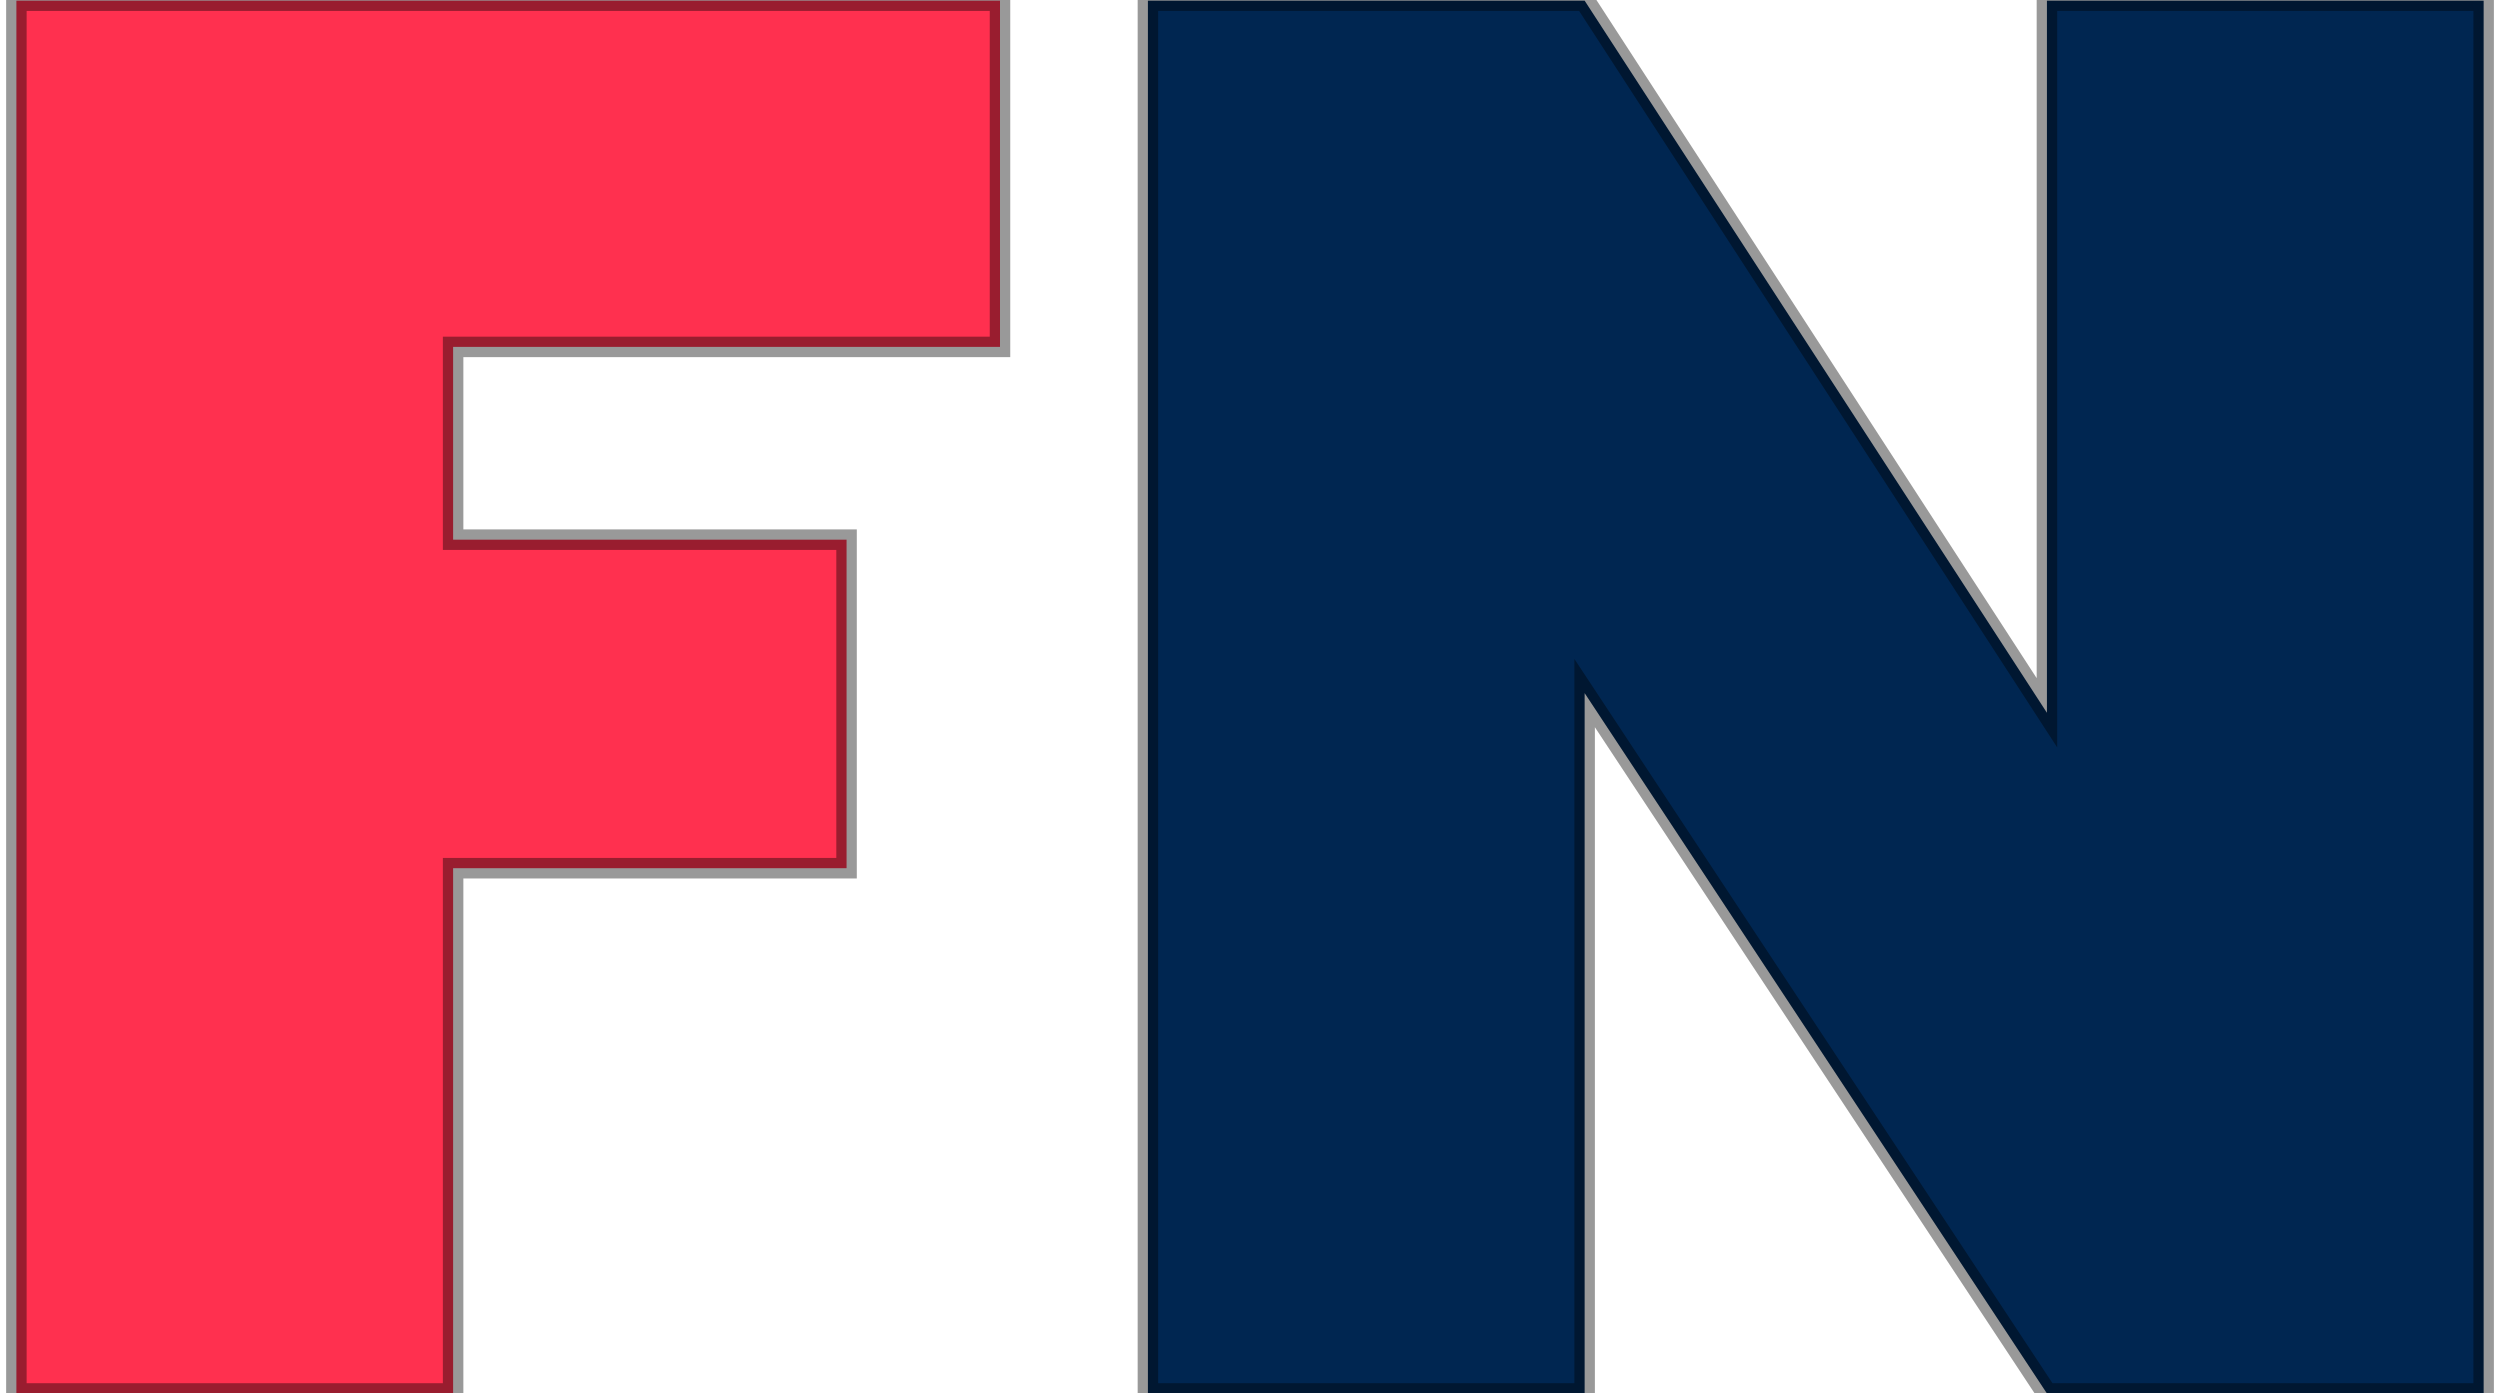 <svg width="61" height="34" viewBox="0 0 61 34" fill="none" xmlns="http://www.w3.org/2000/svg">
<g filter="url(#filter0_b_51_105)">
<path d="M24.4 0.016V8.464H11.056V13.168H20.656V21.184H11.056V34H0.4V0.016H24.4Z" fill="#FF304F"/>
<path d="M60.601 34H49.945L38.665 16.912V34H28.009V0.016H38.665L49.945 17.392V0.016H60.601V34Z" fill="#002651"/>
<path d="M24.4 0.016H24.65V-0.234H24.4V0.016ZM24.4 8.464V8.714H24.65V8.464H24.4ZM11.056 8.464V8.214H10.806V8.464H11.056ZM11.056 13.168H10.806V13.418H11.056V13.168ZM20.656 13.168H20.906V12.918H20.656V13.168ZM20.656 21.184V21.434H20.906V21.184H20.656ZM11.056 21.184V20.934H10.806V21.184H11.056ZM11.056 34V34.25H11.306V34H11.056ZM0.4 34H0.15V34.25H0.4V34ZM0.4 0.016V-0.234H0.15V0.016H0.4ZM24.15 0.016V8.464H24.65V0.016H24.15ZM24.4 8.214H11.056V8.714H24.4V8.214ZM10.806 8.464V13.168H11.306V8.464H10.806ZM11.056 13.418H20.656V12.918H11.056V13.418ZM20.406 13.168V21.184H20.906V13.168H20.406ZM20.656 20.934H11.056V21.434H20.656V20.934ZM10.806 21.184V34H11.306V21.184H10.806ZM11.056 33.75H0.4V34.25H11.056V33.75ZM0.65 34V0.016H0.15V34H0.65ZM0.4 0.266H24.4V-0.234H0.4V0.266ZM60.601 34V34.25H60.851V34H60.601ZM49.945 34L49.737 34.138L49.811 34.25H49.945V34ZM38.665 16.912L38.874 16.774L38.415 16.079V16.912H38.665ZM38.665 34V34.25H38.915V34H38.665ZM28.009 34H27.759V34.25H28.009V34ZM28.009 0.016V-0.234H27.759V0.016H28.009ZM38.665 0.016L38.875 -0.12L38.801 -0.234H38.665V0.016ZM49.945 17.392L49.736 17.528L50.195 18.236V17.392H49.945ZM49.945 0.016V-0.234H49.695V0.016H49.945ZM60.601 0.016H60.851V-0.234H60.601V0.016ZM60.601 33.75H49.945V34.25H60.601V33.75ZM50.154 33.862L38.874 16.774L38.457 17.05L49.737 34.138L50.154 33.862ZM38.415 16.912V34H38.915V16.912H38.415ZM38.665 33.75H28.009V34.25H38.665V33.75ZM28.259 34V0.016H27.759V34H28.259ZM28.009 0.266H38.665V-0.234H28.009V0.266ZM38.456 0.152L49.736 17.528L50.155 17.256L38.875 -0.12L38.456 0.152ZM50.195 17.392V0.016H49.695V17.392H50.195ZM49.945 0.266H60.601V-0.234H49.945V0.266ZM60.351 0.016V34H60.851V0.016H60.351Z" fill="black" fill-opacity="0.4"/>
</g>
<defs>
<filter id="filter0_b_51_105" x="-4.6" y="-4.984" width="70.201" height="43.984" filterUnits="userSpaceOnUse" color-interpolation-filters="sRGB">
<feFlood flood-opacity="0" result="BackgroundImageFix"/>
<feGaussianBlur in="BackgroundImage" stdDeviation="2.5"/>
<feComposite in2="SourceAlpha" operator="in" result="effect1_backgroundBlur_51_105"/>
<feBlend mode="normal" in="SourceGraphic" in2="effect1_backgroundBlur_51_105" result="shape"/>
</filter>
</defs>
</svg>
